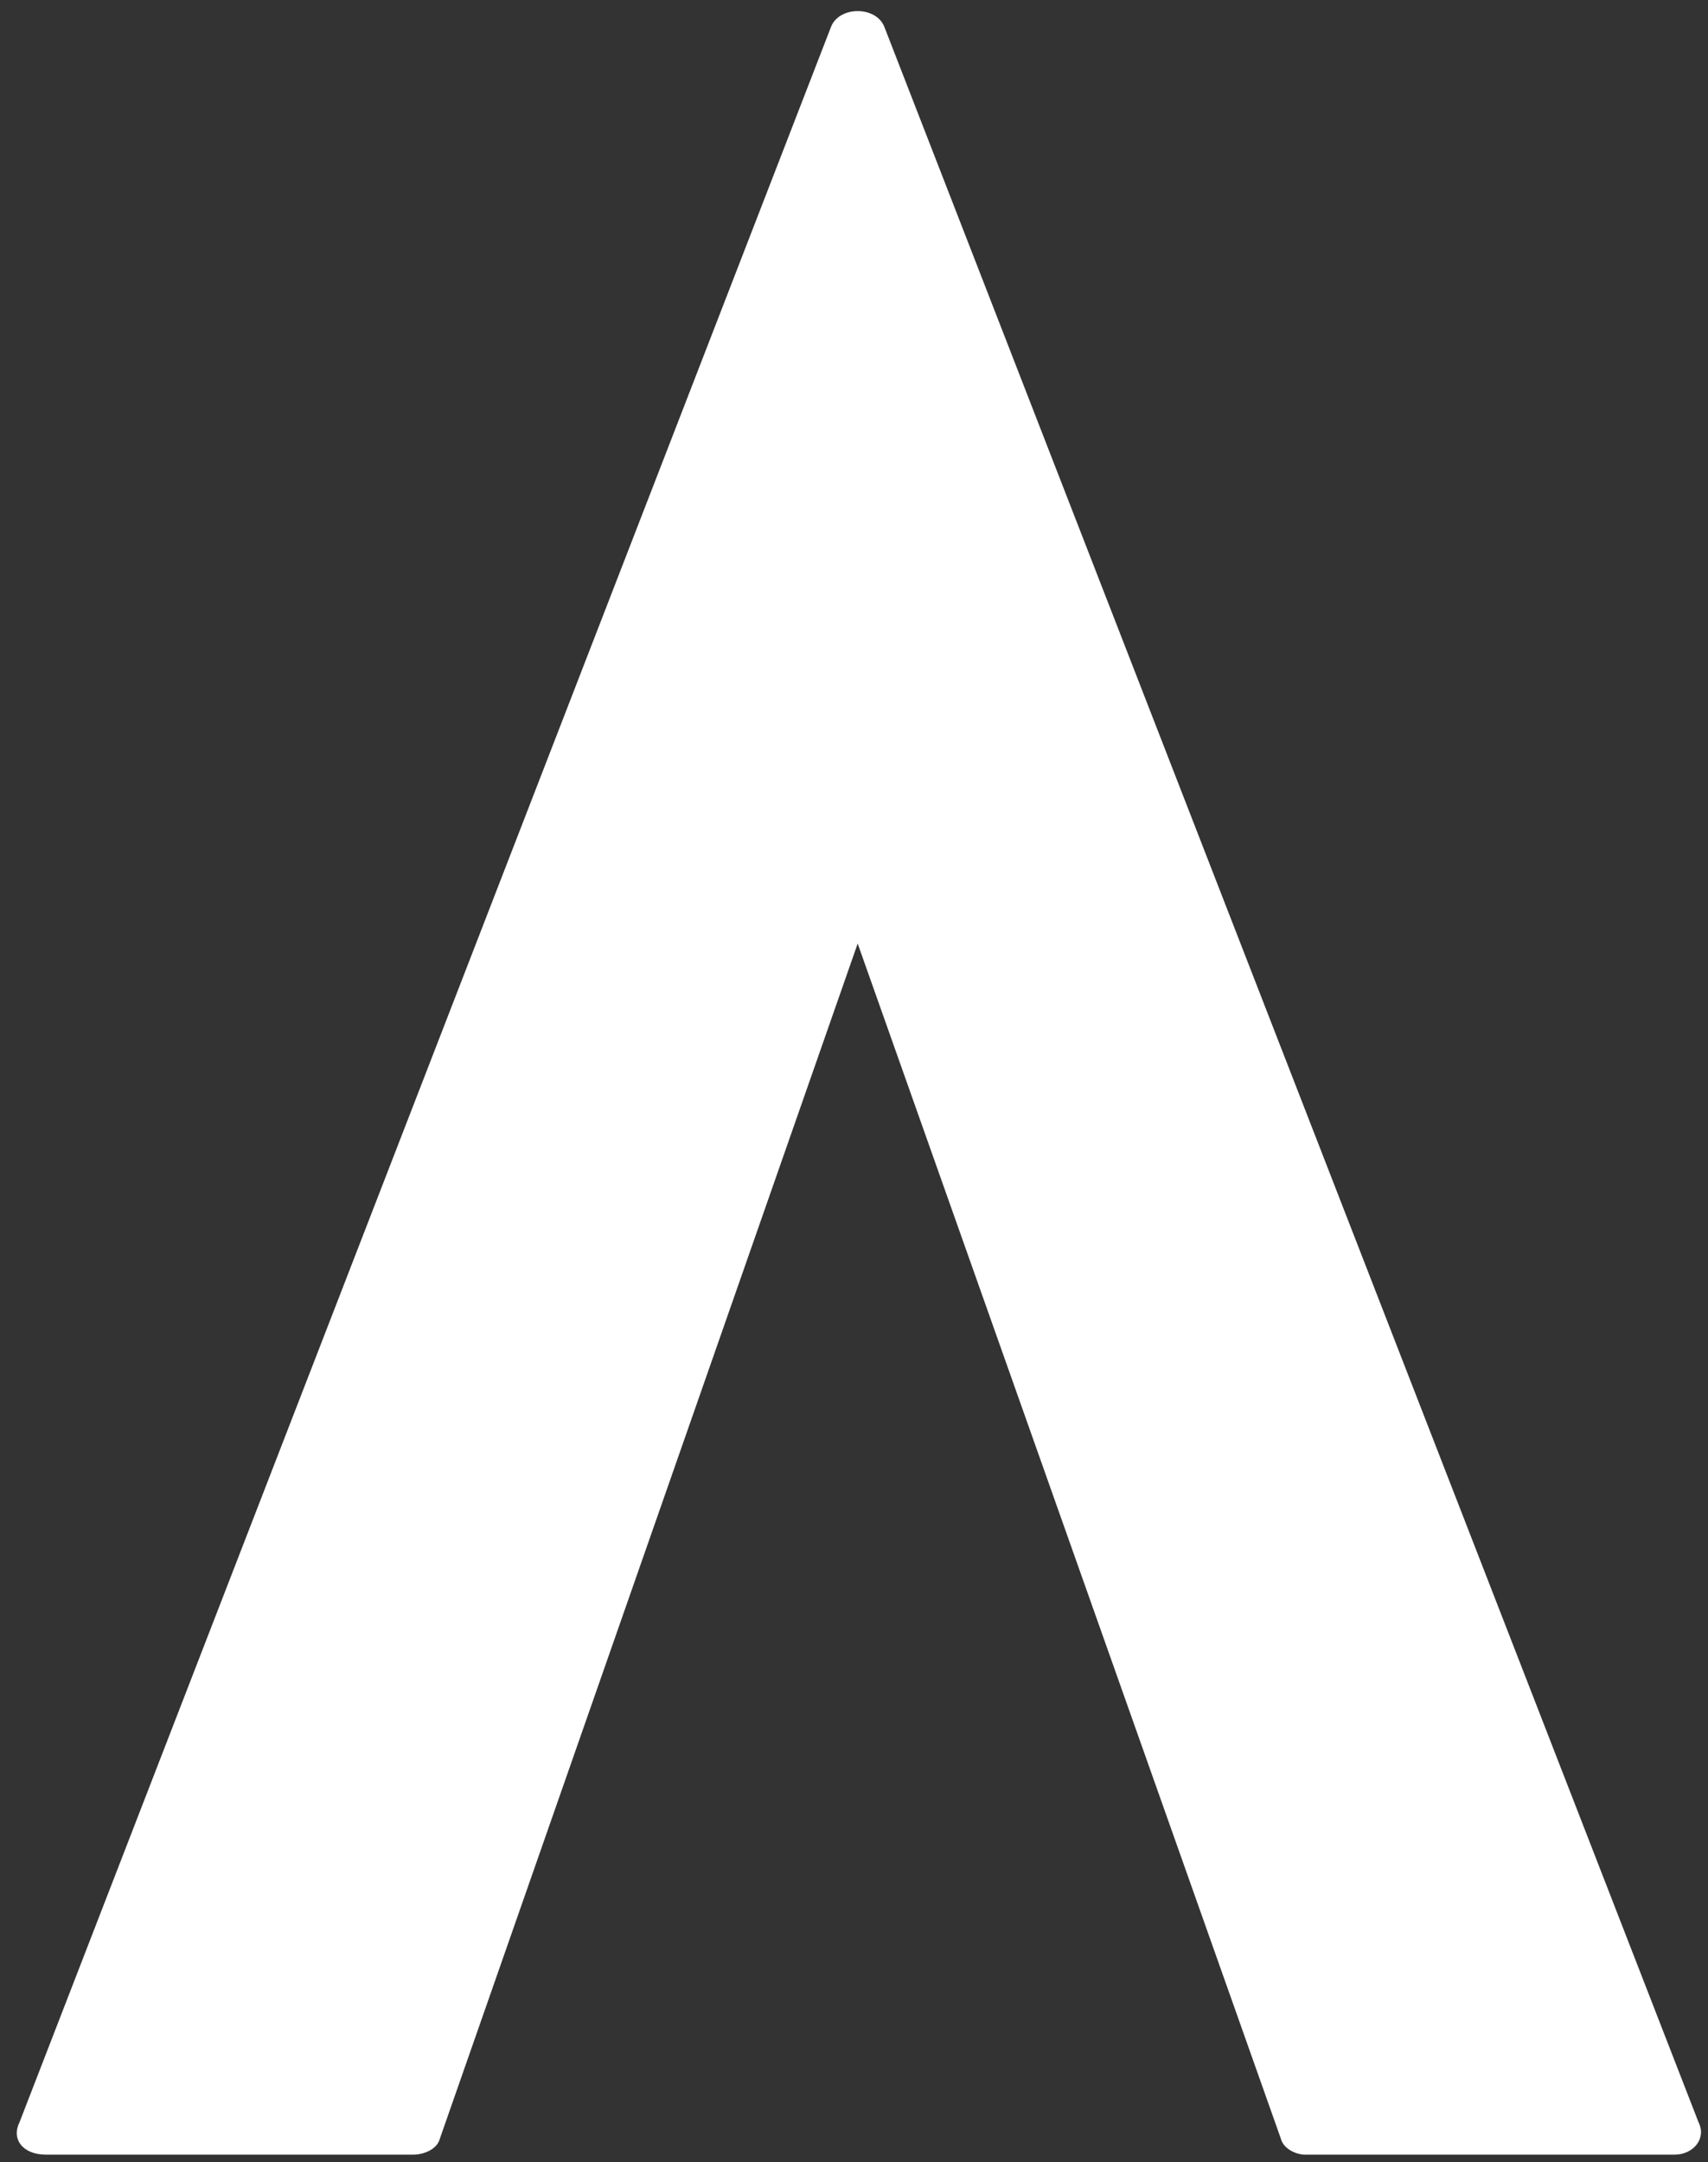 <svg width="98" height="124" viewBox="0 0 98 124" fill="none" xmlns="http://www.w3.org/2000/svg">
<rect x="0" y="0" width="98" height="124" fill="#333333" stroke="none"/>
<path d="M97.462 121.725C97.923 122.647 97.155 123.569 96.079 123.569H74.873C74.412 123.569 73.644 123.262 73.49 122.647L49.211 54.112L25.239 122.647C25.086 123.262 24.317 123.569 23.703 123.569H2.65C1.267 123.569 0.653 122.647 1.114 121.725L47.675 1.558C48.136 0.329 50.287 0.329 50.748 1.558L97.462 121.725Z" fill="white"/>
</svg>
